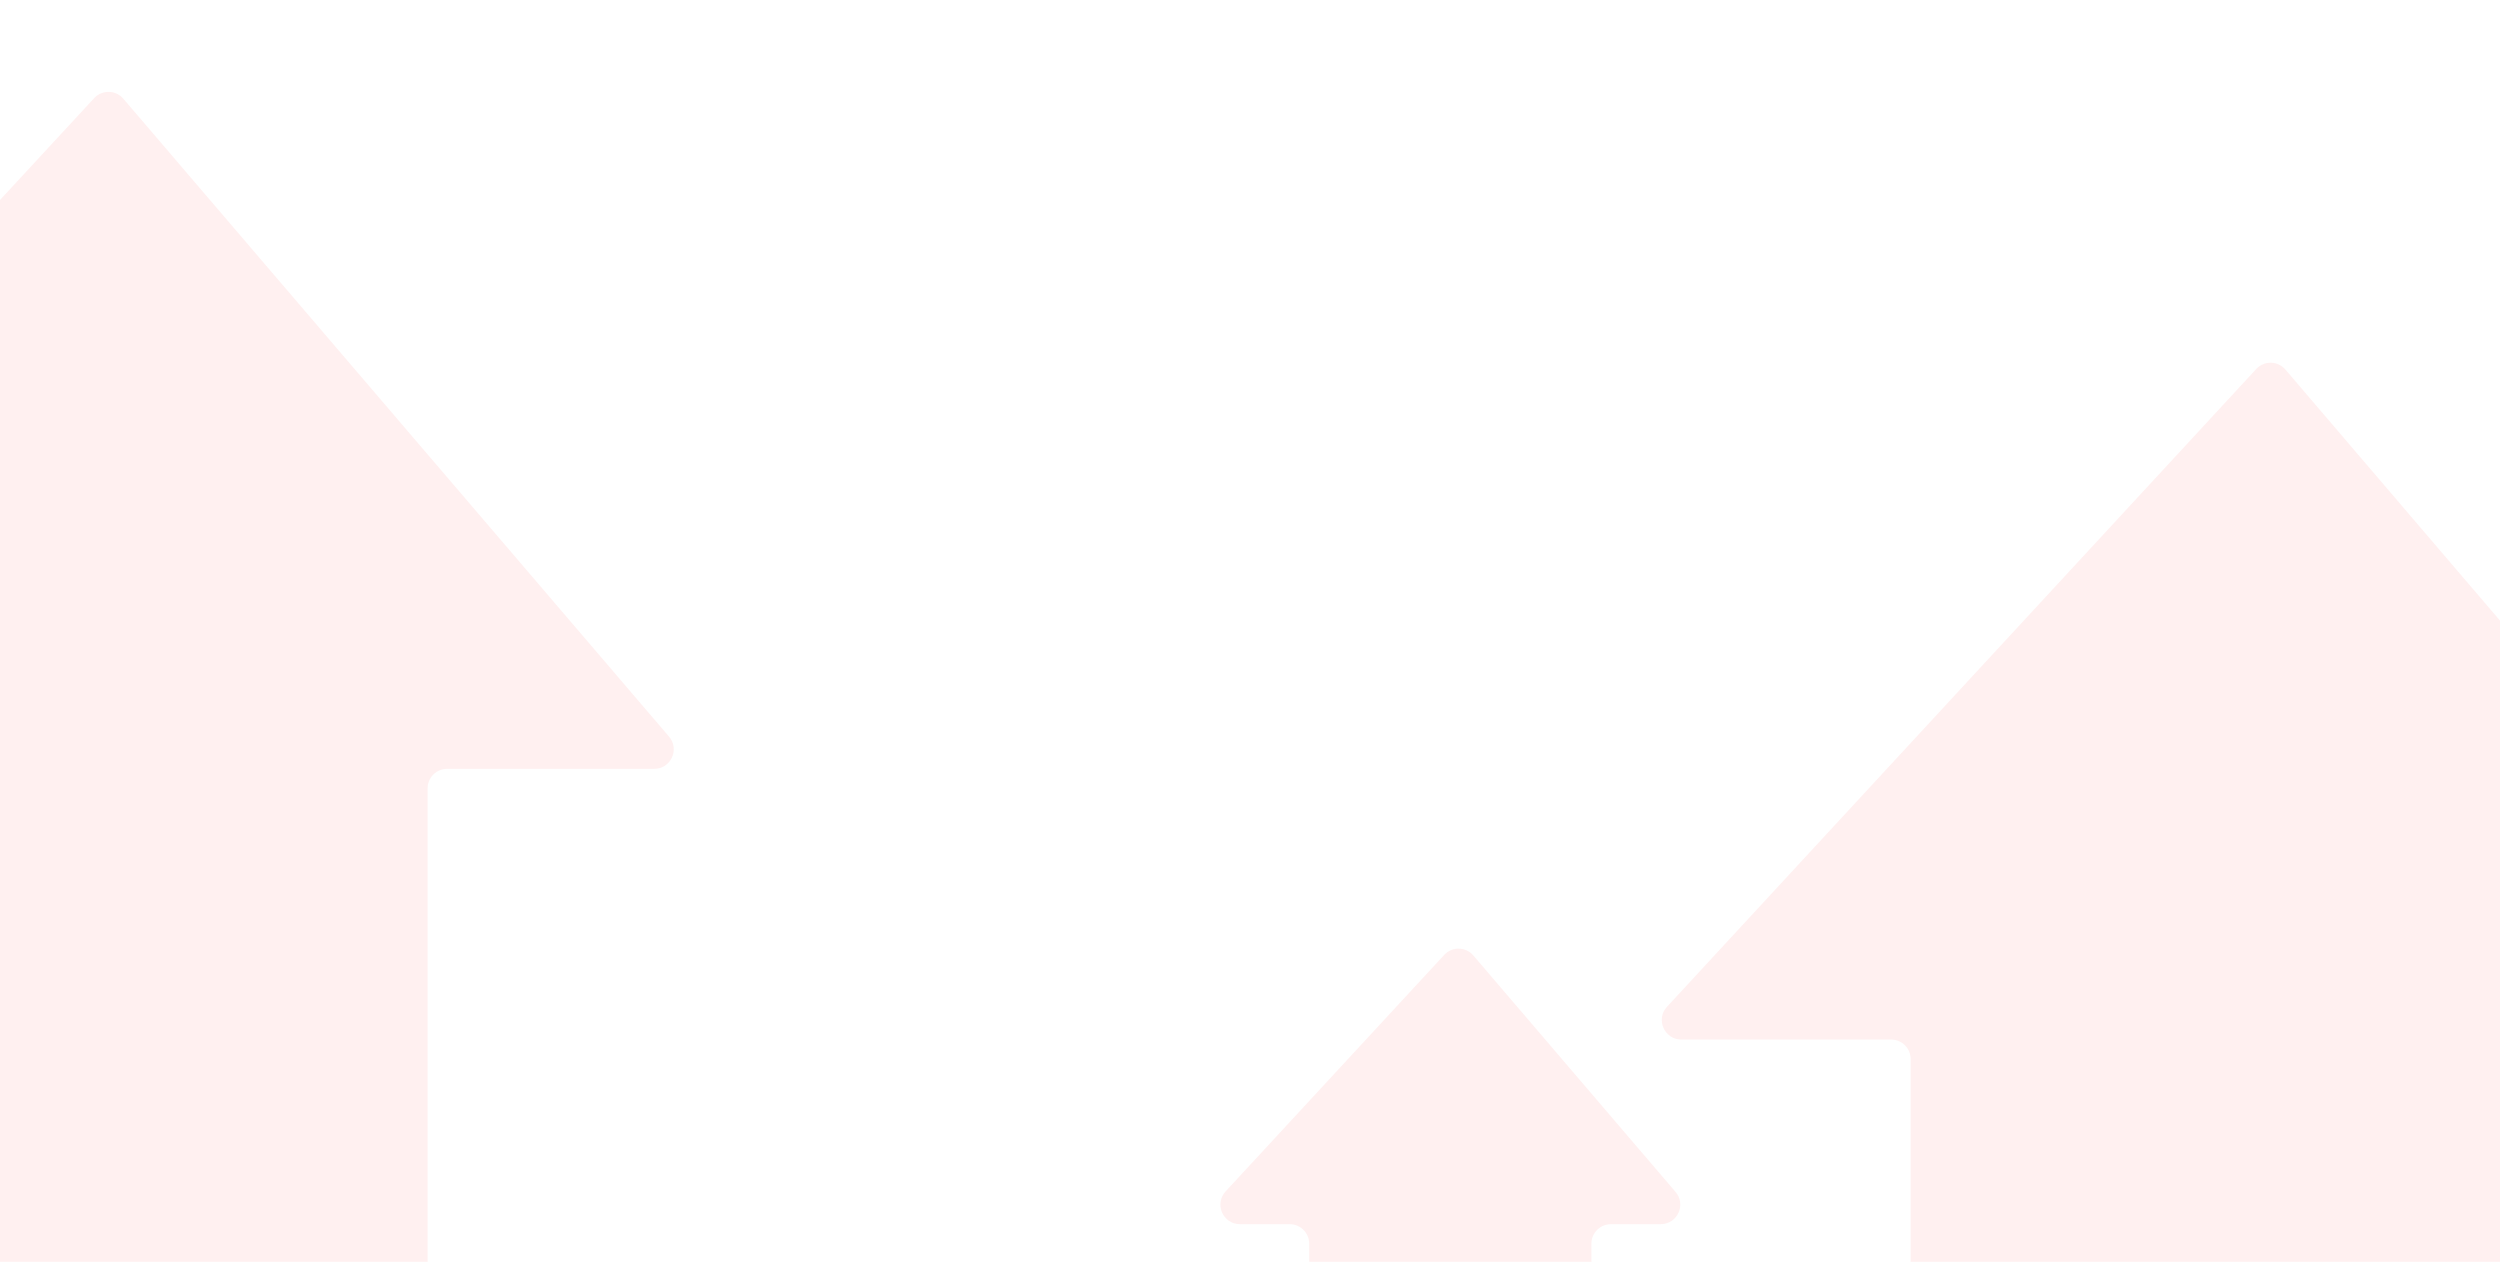 <svg width="1920" height="969" viewBox="0 0 1920 969" fill="none" xmlns="http://www.w3.org/2000/svg">
<g clip-path="url(#clip0_69_29)">
<path opacity="0.08" d="M1280.26 773.186L1732.79 283.397C1738.88 276.799 1749.37 277.002 1755.21 283.83L2173.85 773.619C2182.17 783.353 2175.25 798.365 2162.45 798.365H2003.61C1995.33 798.365 1988.61 805.081 1988.61 813.365V1026C1988.61 1034.28 1981.89 1041 1973.61 1041H1482.39C1474.1 1041 1467.39 1034.28 1467.39 1026V813.365C1467.39 805.081 1460.67 798.365 1452.39 798.365H1291.28C1278.2 798.365 1271.39 782.793 1280.26 773.186Z" fill="#FF4343"/>
<path opacity="0.08" d="M941.277 914.983L1109.13 733.388C1115.23 726.794 1125.71 726.997 1131.55 733.821L1286.84 915.416C1295.16 925.15 1288.24 940.165 1275.44 940.165H1237.19C1228.9 940.165 1222.19 946.88 1222.19 955.165V1026C1222.19 1034.28 1215.47 1041 1207.19 1041H1020.47C1012.19 1041 1005.47 1034.28 1005.47 1026V955.165C1005.47 946.88 998.759 940.165 990.475 940.165H952.292C939.21 940.165 932.397 924.589 941.277 914.983Z" fill="#FF4343"/>
<path opacity="0.08" d="M-380.712 565.285L72.311 75.381C78.406 68.79 88.886 68.993 94.722 75.814L513.826 565.718C522.152 575.451 515.236 590.469 502.428 590.469H343.39C335.106 590.469 328.39 597.184 328.39 605.469V1162C328.39 1170.28 321.674 1177 313.39 1177H-178.388C-186.672 1177 -193.388 1170.28 -193.388 1162V605.469C-193.388 597.184 -200.104 590.469 -208.388 590.469H-369.699C-382.782 590.469 -389.594 574.89 -380.712 565.285Z" fill="#FF4343"/>
</g>
<defs>
<clipPath id="clip0_69_29">
<rect width="1920" height="970" fill="white"/>
</clipPath>
</defs>
</svg>
